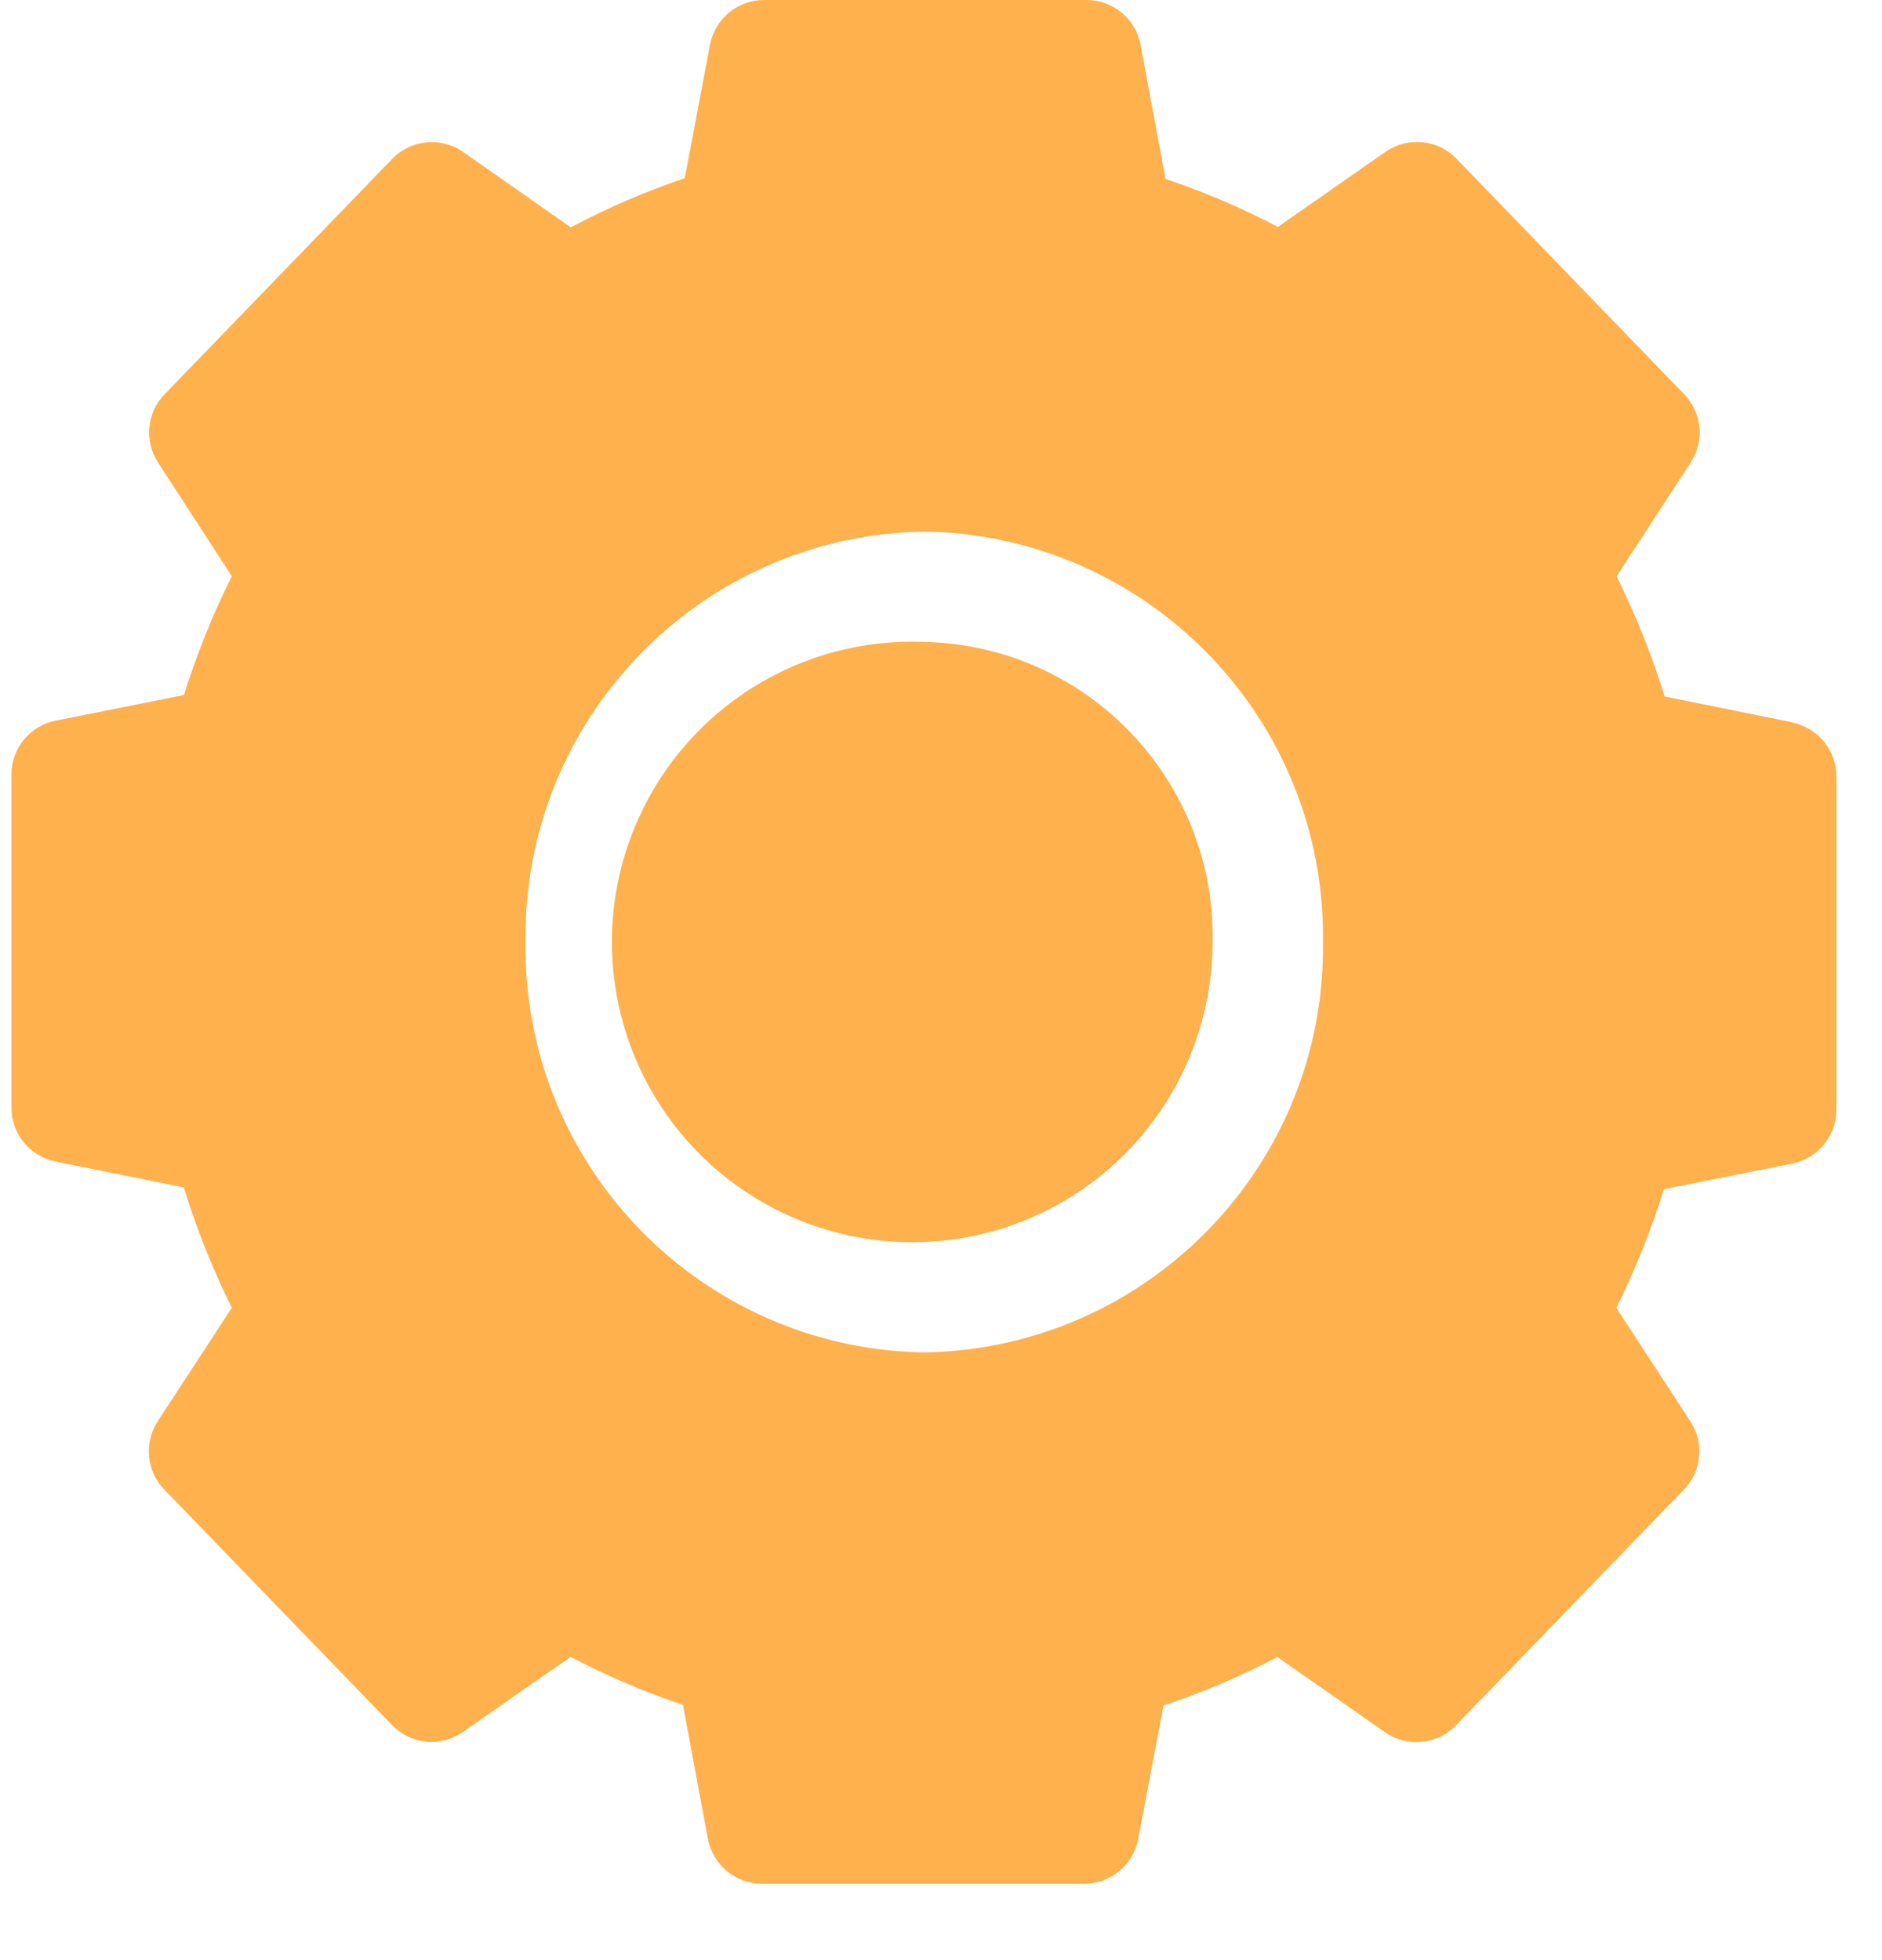 <svg width="24" height="25" viewBox="0 0 24 25" fill="none" xmlns="http://www.w3.org/2000/svg">
<path fill-rule="evenodd" clip-rule="evenodd" d="M21.228 8.883L22.861 9.213L22.853 9.215C23.183 9.28 23.42 9.57 23.418 9.906V14.151C23.419 14.487 23.182 14.777 22.852 14.841L21.219 15.167C21.057 15.687 20.854 16.193 20.612 16.681L21.555 18.126C21.736 18.401 21.702 18.765 21.472 19L18.572 22C18.333 22.253 17.944 22.292 17.659 22.091L16.289 21.134C15.823 21.379 15.337 21.586 14.837 21.752L14.515 23.452C14.454 23.785 14.162 24.027 13.823 24.025H9.718C9.379 24.026 9.088 23.784 9.027 23.45L8.709 21.744C8.216 21.579 7.737 21.374 7.276 21.132L5.906 22.088C5.623 22.288 5.237 22.25 4.997 22L2.097 19C1.867 18.765 1.832 18.4 2.013 18.125L2.956 16.68C2.711 16.186 2.507 15.672 2.344 15.145L0.711 14.815C0.381 14.75 0.144 14.46 0.146 14.124V9.879C0.145 9.542 0.385 9.253 0.716 9.19L2.346 8.864C2.509 8.344 2.713 7.837 2.956 7.349L2.017 5.902C1.836 5.627 1.87 5.264 2.1 5.028L5 2.028C5.24 1.778 5.626 1.741 5.909 1.94L7.279 2.9C7.745 2.652 8.231 2.442 8.732 2.273L9.054 0.573C9.116 0.24 9.407 -0.002 9.746 8.01839e-05H13.846C14.19 -0.005 14.487 0.24 14.546 0.579L14.863 2.282C15.356 2.447 15.835 2.652 16.296 2.894L17.666 1.938C17.949 1.739 18.335 1.776 18.575 2.026L21.475 5.026C21.705 5.261 21.74 5.625 21.559 5.9L20.615 7.349C20.86 7.843 21.065 8.356 21.228 8.883ZM6.701 12.014C6.664 14.862 8.938 17.204 11.786 17.249C14.634 17.204 16.909 14.862 16.871 12.014C16.909 9.166 14.634 6.824 11.786 6.779C8.938 6.825 6.664 9.166 6.701 12.014Z" fill="#FFB14D"/>
<path d="M11.786 8.187C10.224 8.124 8.781 9.017 8.14 10.443C7.499 11.868 7.788 13.54 8.871 14.667C9.954 15.794 11.613 16.15 13.063 15.567C14.513 14.983 15.463 13.577 15.463 12.014C15.501 9.943 13.857 8.232 11.786 8.187Z" fill="#FFB14D"/>
</svg>
